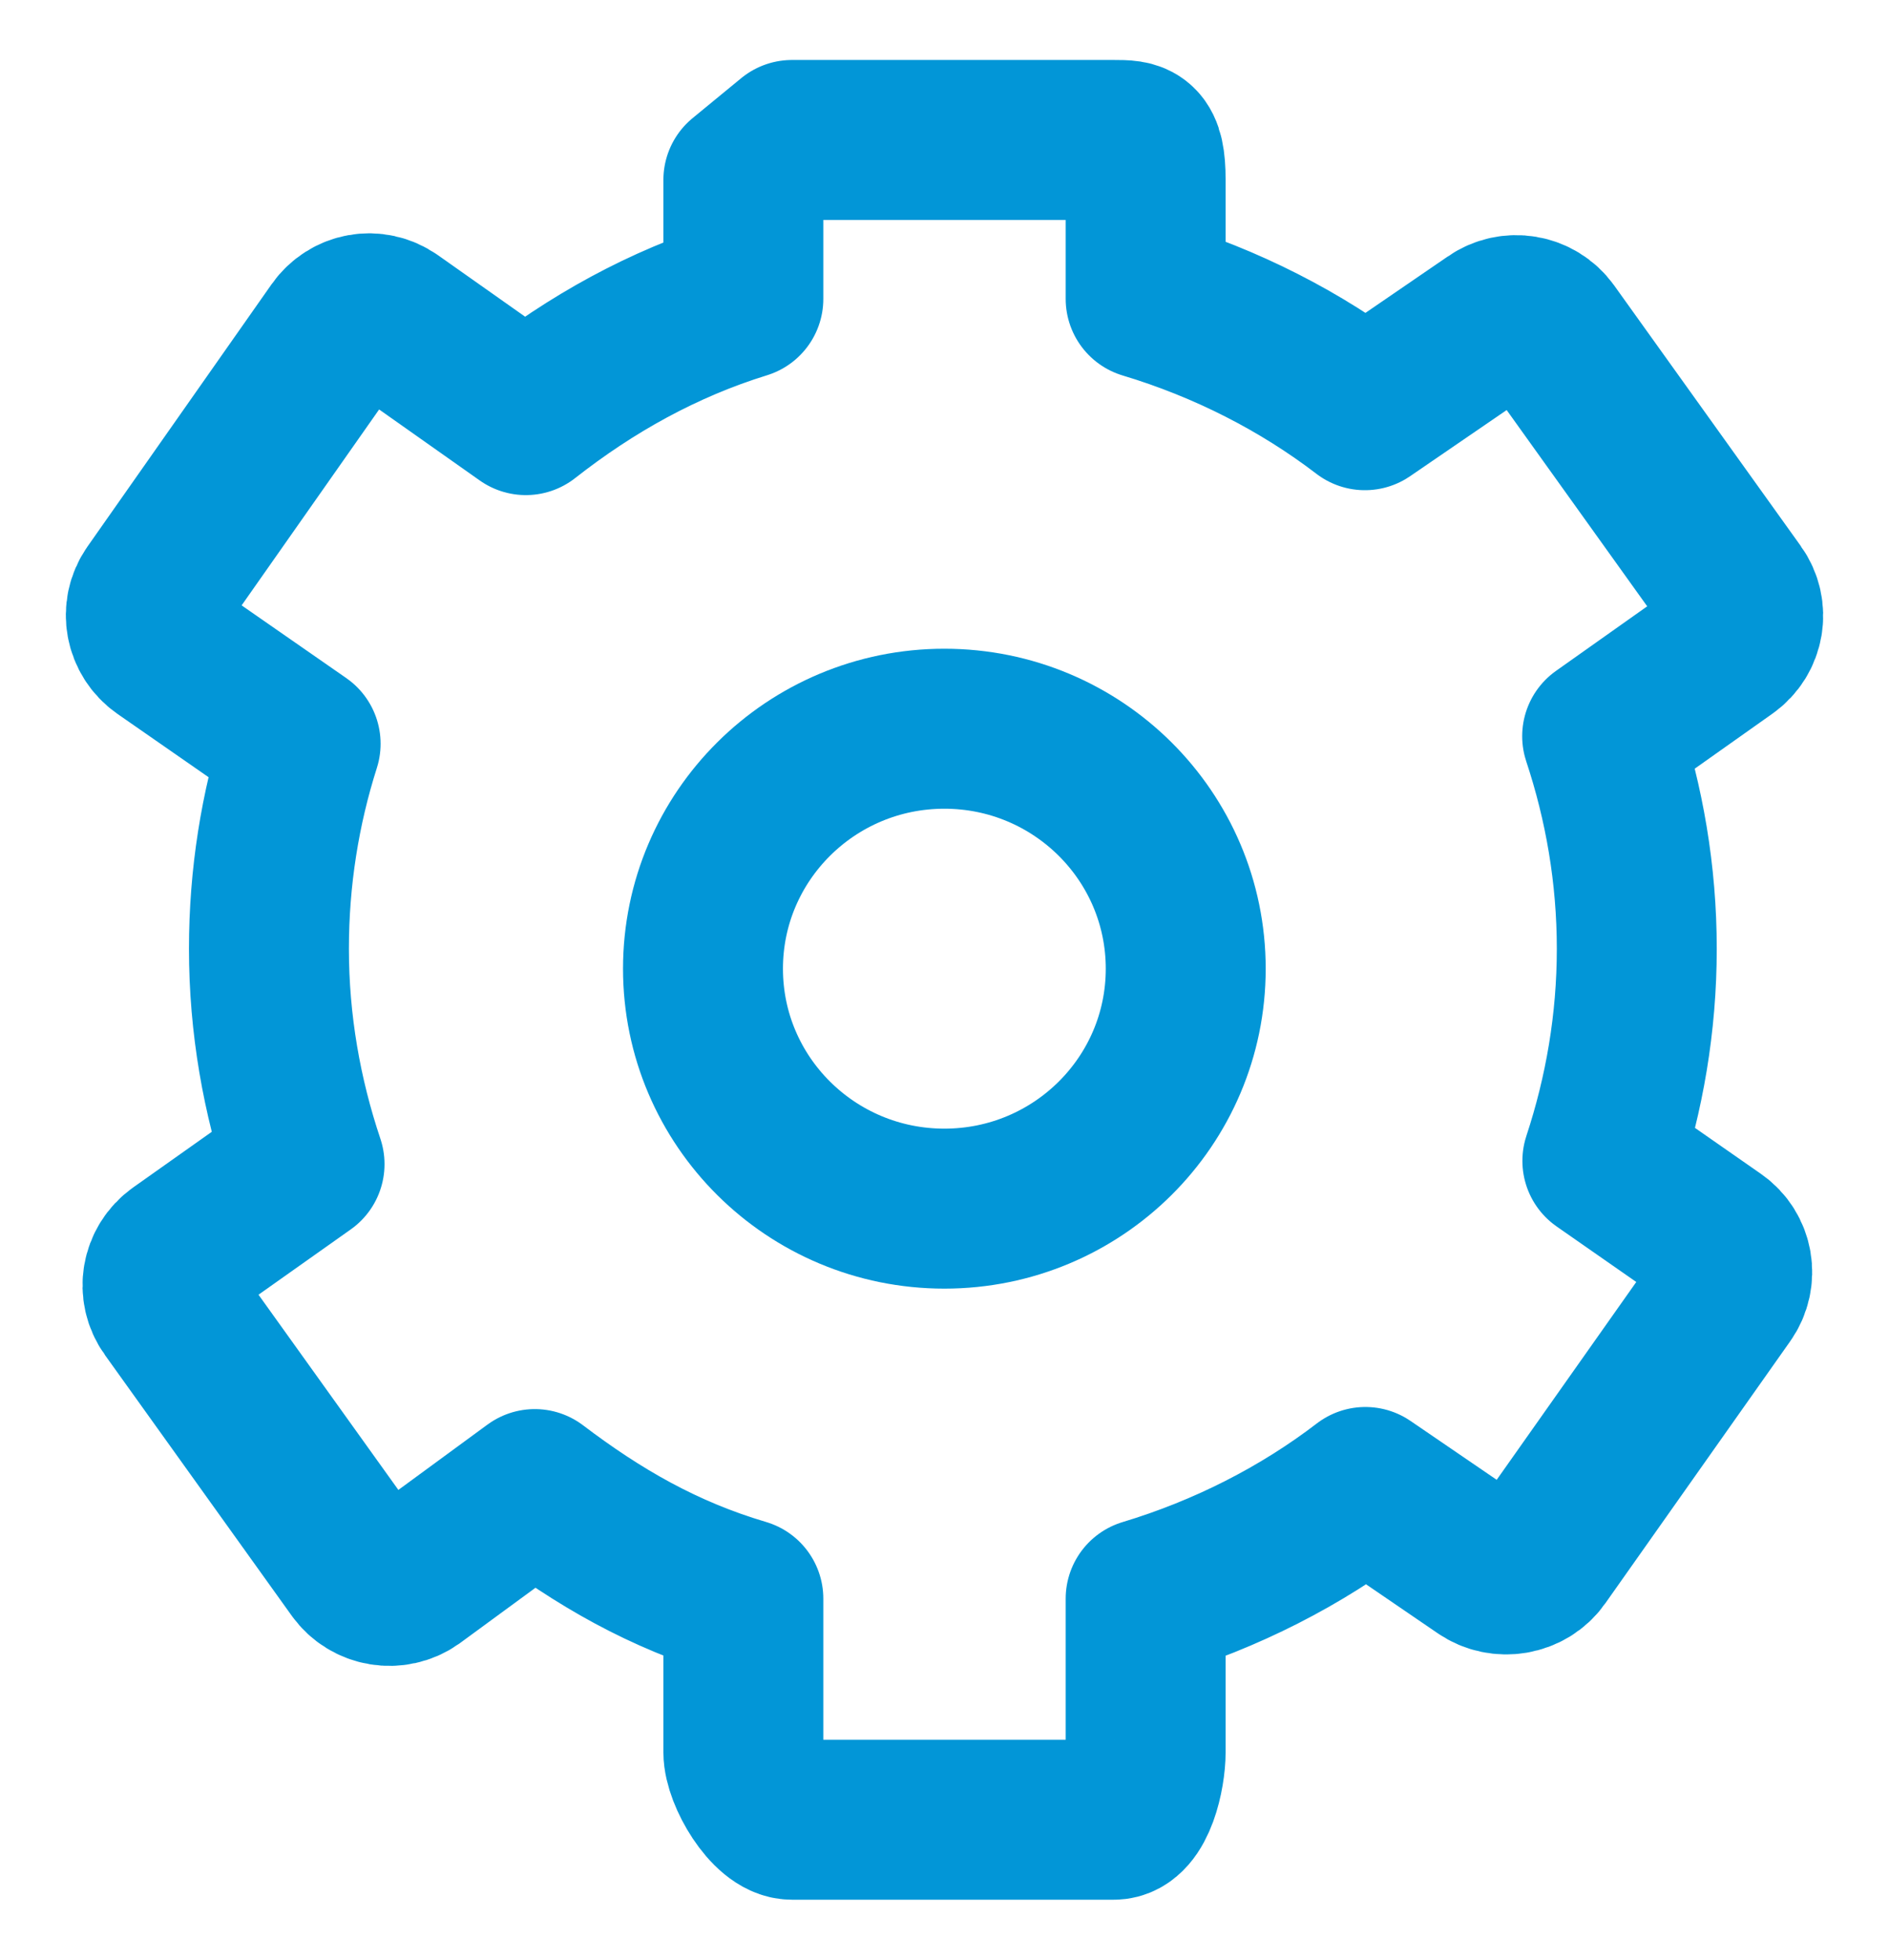 <?xml version="1.0" encoding="UTF-8"?>
<svg width="27px" height="28px" viewBox="0 0 27 28" version="1.1" xmlns="http://www.w3.org/2000/svg" xmlns:xlink="http://www.w3.org/1999/xlink">
    <!-- Generator: Sketch 51.3 (57544) - http://www.bohemiancoding.com/sketch -->
    <title>Icon</title>
    <desc>Created with Sketch.</desc>
    <defs></defs>
    <g id="Page-1" stroke="none" stroke-width="1" fill="none" fill-rule="evenodd">
        <g id="Artboard" transform="translate(-1025, -1454)" stroke="#0296D7" stroke-width="2.286">
            <g id="Group-28" transform="translate(0, 1278)">
                <g id="Group-27" transform="translate(130, 70)">
                    <g id="Group-26" transform="translate(0, 108)">
                        <g id="Group-22" transform="translate(897, 0)">
                            <g id="Icon">
                                <path d="M14.948,11.841 C14.948,13.735 13.404,15.269 11.498,15.269 C9.593,15.269 8.048,13.735 8.048,11.841 C8.048,9.947 9.593,8.412 11.498,8.412 C13.404,8.412 14.948,9.947 14.948,11.841 L14.948,11.841 Z" id="Stroke-146"></path>
                                <path d="M20.903,14.586 C21.218,13.631 21.395,12.615 21.395,11.556 C21.395,10.494 21.217,9.475 20.9,8.519 L22.675,7.263 C22.933,7.08 22.994,6.723 22.809,6.466 L20.141,2.742 C19.956,2.486 19.597,2.426 19.339,2.608 L17.509,3.861 C16.597,3.163 15.525,2.615 14.375,2.27 L14.375,0.571 C14.375,-0 14.237,-0 13.92,-0 L9.32,-0 L8.625,0.571 L8.625,2.27 C7.475,2.626 6.451,3.198 5.516,3.931 L3.601,2.58 C3.341,2.399 2.998,2.462 2.816,2.72 L0.186,6.466 C0.005,6.725 0.072,7.081 0.332,7.262 L2.297,8.627 C2.003,9.551 1.844,10.535 1.844,11.556 C1.844,12.632 2.028,13.665 2.353,14.633 L0.564,15.899 C0.305,16.083 0.245,16.439 0.43,16.696 L3.099,20.42 C3.283,20.676 3.642,20.736 3.9,20.554 L5.644,19.276 C6.549,19.962 7.475,20.502 8.625,20.842 L8.625,23.035 C8.625,23.35 9.002,24 9.32,24 L13.92,24 C14.237,24 14.375,23.35 14.375,23.035 L14.375,20.842 C15.525,20.496 16.602,19.947 17.516,19.246 L19.194,20.392 C19.455,20.573 19.828,20.51 20.01,20.251 L22.654,16.505 C22.836,16.247 22.776,15.89 22.516,15.71 L20.903,14.586 L20.903,14.586 Z" id="Stroke-148" stroke-linejoin="round"></path>
                            </g>
                        </g>
                    </g>
                </g>
            </g>
        </g>
    </g>
</svg>